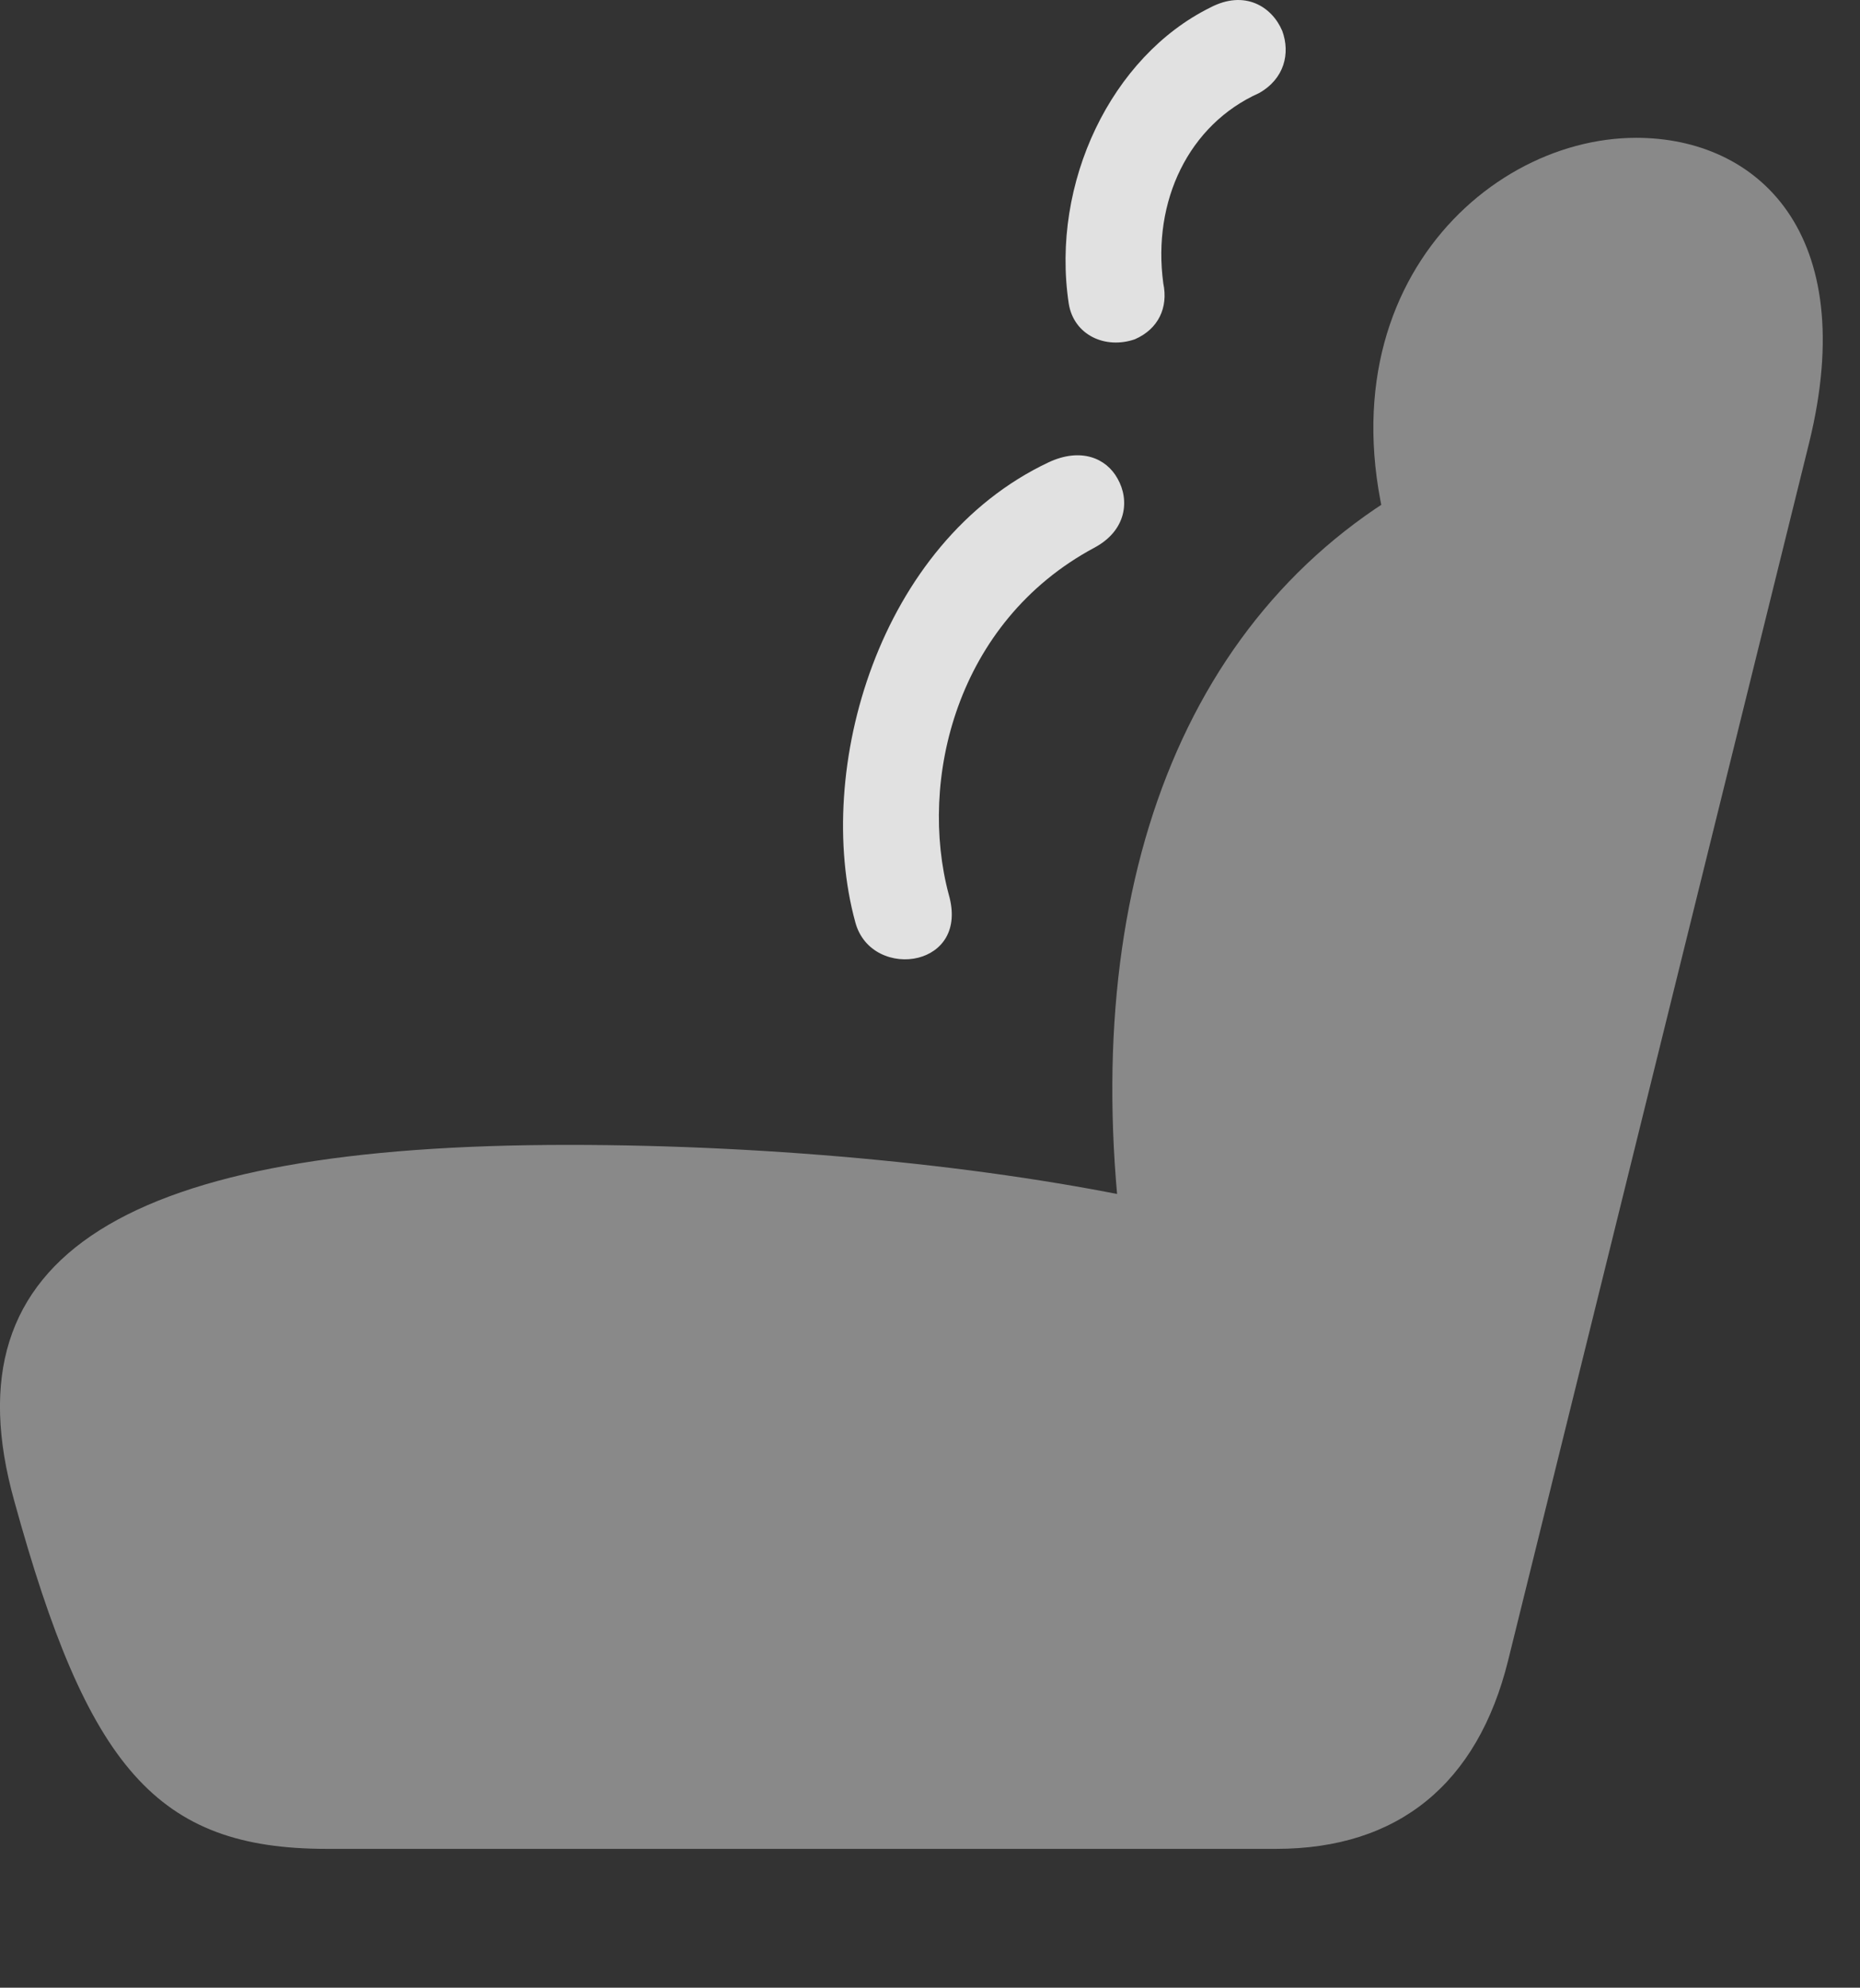 <?xml version="1.0" encoding="UTF-8"?>
<!--Generator: Apple Native CoreSVG 341-->
<!DOCTYPE svg
PUBLIC "-//W3C//DTD SVG 1.1//EN"
       "http://www.w3.org/Graphics/SVG/1.1/DTD/svg11.dtd">
<svg version="1.1" xmlns="http://www.w3.org/2000/svg" xmlns:xlink="http://www.w3.org/1999/xlink" viewBox="0 0 17.863 19.082">
 <rect x="0" y="0" width="17.863" height="19.082" fill="#333333" stroke="none"/>
 <g>
  <rect height="19.082" opacity="0" width="17.863" x="0" y="0"/>
  <path d="M0.137 14.409C0.841 16.968 1.505 17.749 3.135 17.749L12.257 17.749C13.428 17.749 14.19 17.124 14.483 15.943L17.374 4.253C17.872 2.232 16.876 1.323 15.714 1.323C14.18 1.323 12.481 3.013 13.497 5.63L13.741 4.566C11.368 5.806 10.342 8.53 10.782 11.958L11.094 11.538C9.532 11.196 7.442 10.991 5.46 10.991C1.212 10.991-0.527 12.036 0.137 14.409Z" fill="white" fill-opacity="0.425"/>
  <path d="M11.172 2.72C11.065 1.929 11.417 1.196 12.091 0.894C12.335 0.757 12.393 0.513 12.315 0.298C12.217 0.064 11.954-0.102 11.622 0.073C10.675 0.542 10.089 1.753 10.264 2.915C10.313 3.218 10.616 3.355 10.899 3.257C11.124 3.159 11.221 2.954 11.172 2.72ZM9.112 8.589C8.819 7.495 9.18 5.972 10.508 5.259C10.821 5.093 10.85 4.8 10.733 4.595C10.626 4.4 10.382 4.292 10.069 4.439C8.438 5.21 7.813 7.388 8.214 8.853C8.292 9.146 8.585 9.253 8.819 9.194C9.044 9.136 9.21 8.931 9.112 8.589Z" fill="white" fill-opacity="0.85"/>
 </g>
</svg>
